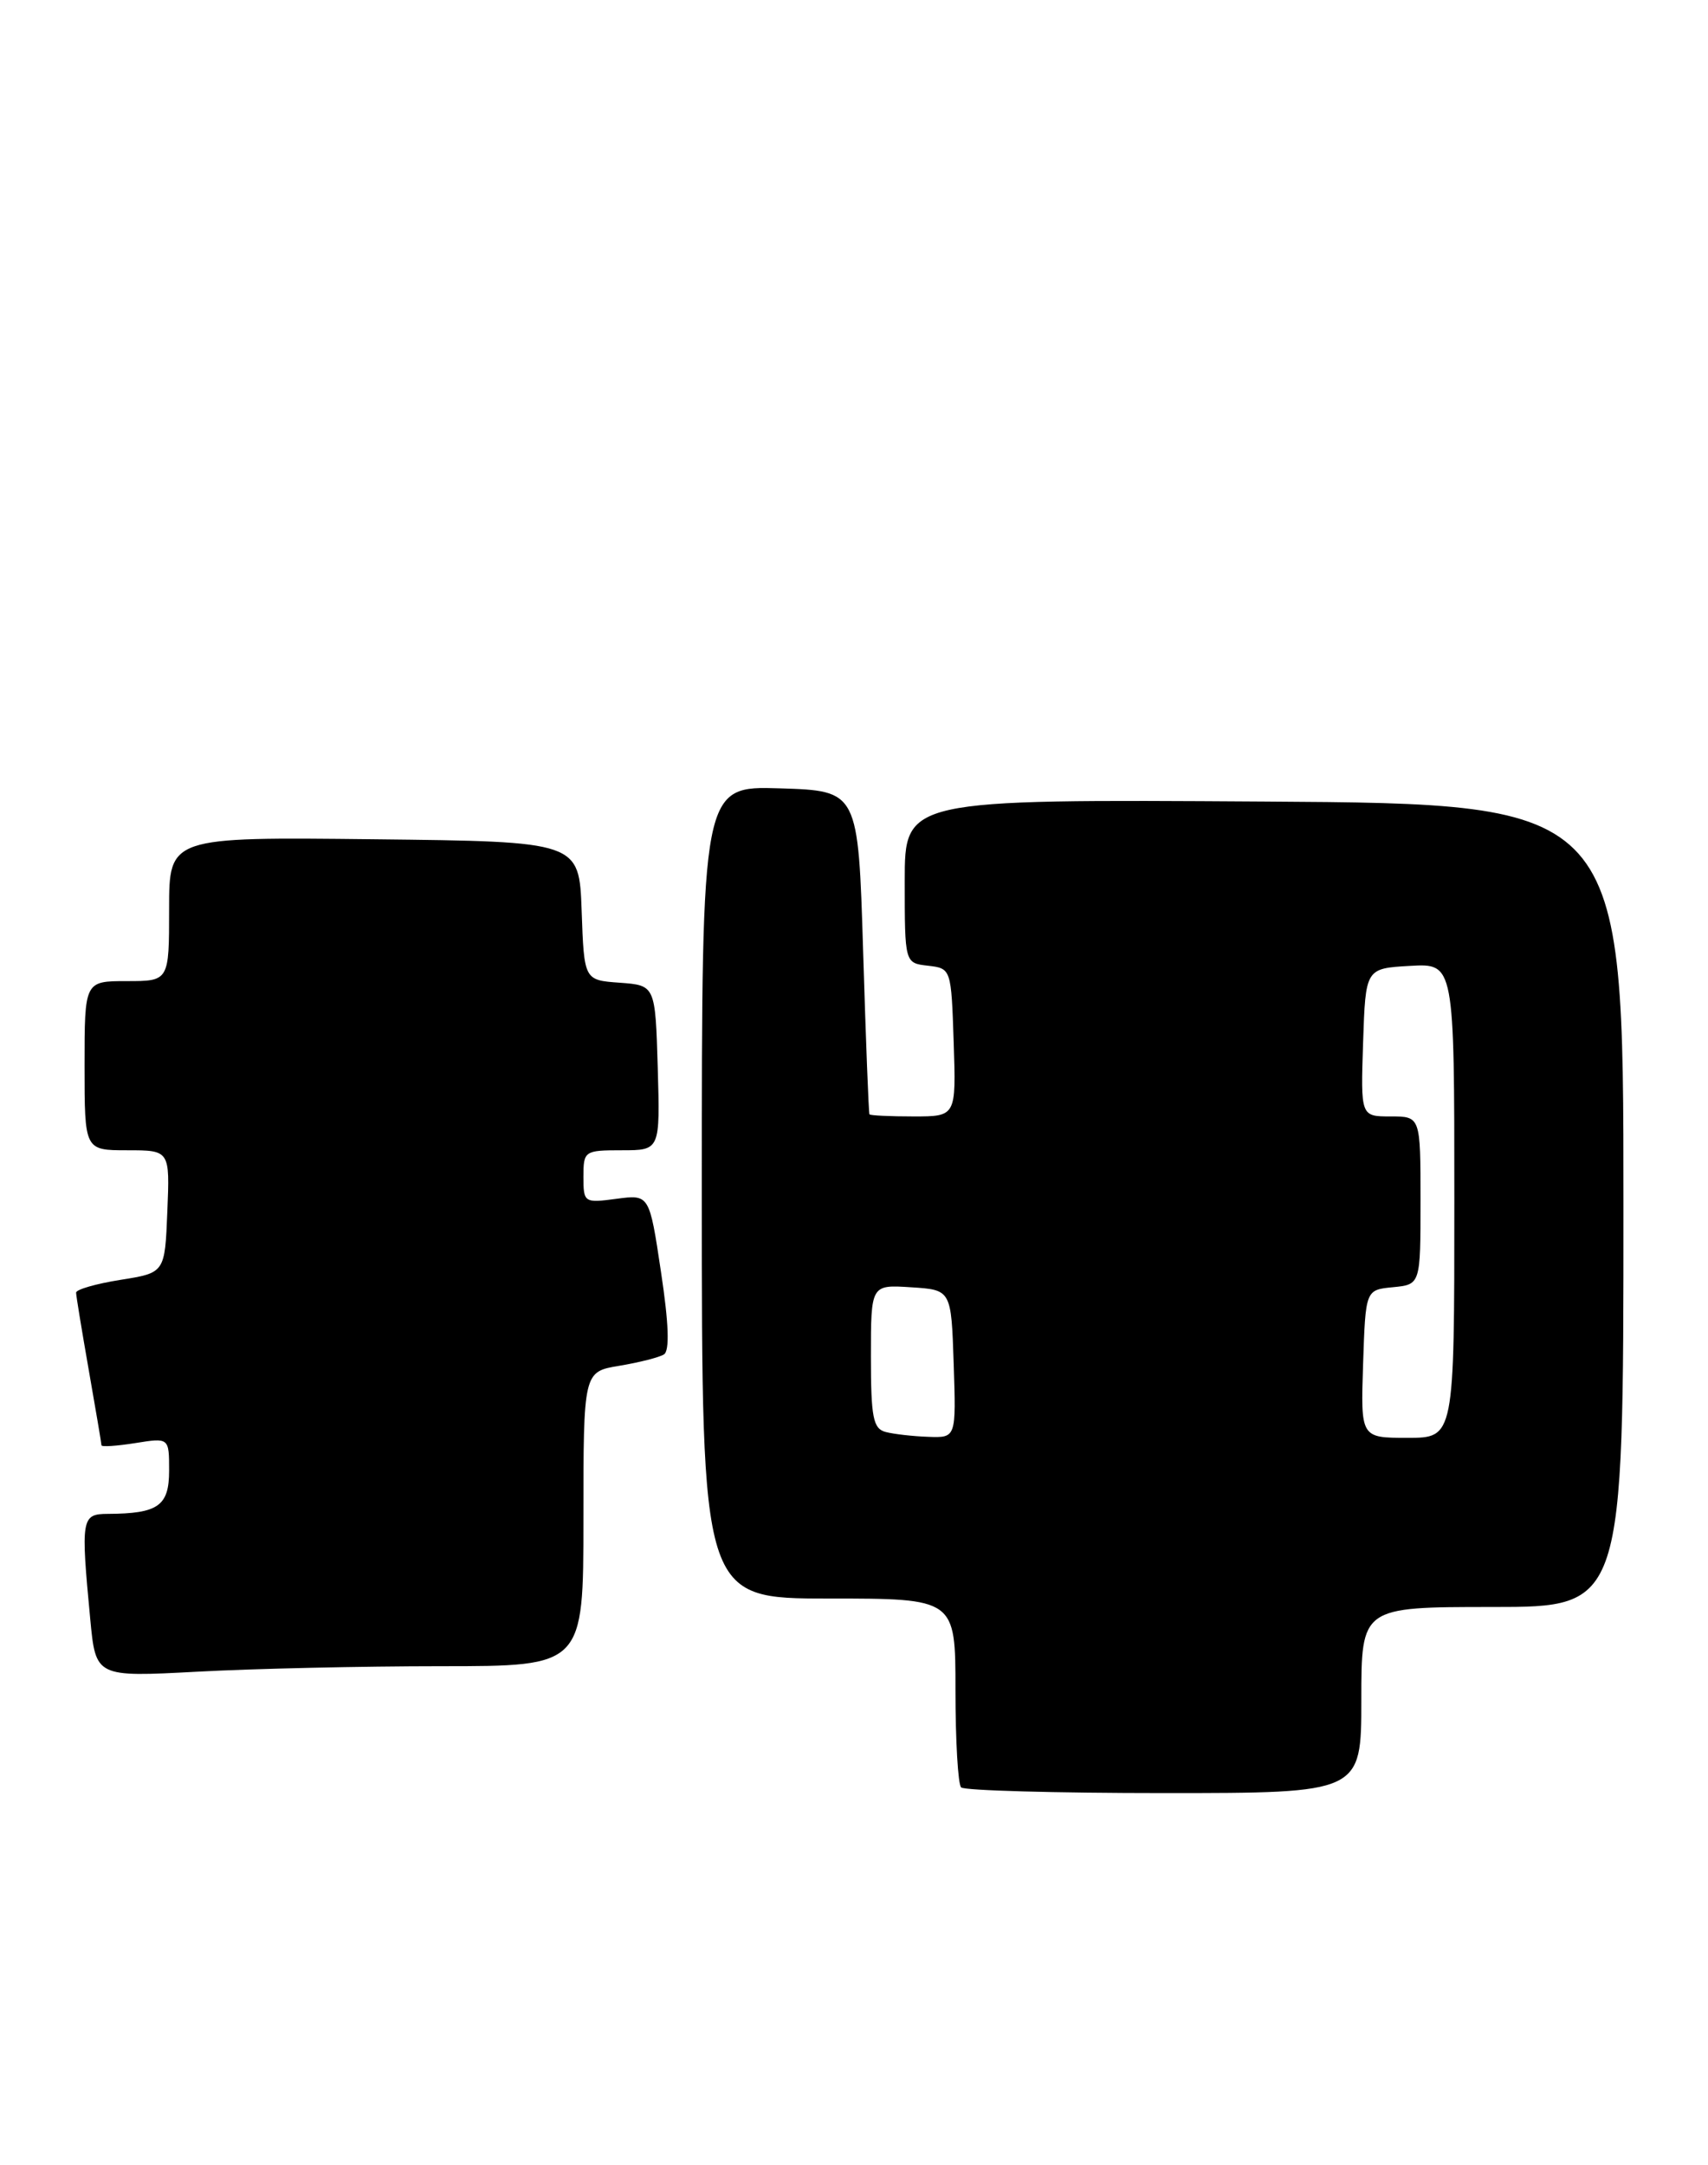 <?xml version="1.0" encoding="UTF-8" standalone="no"?>
<!DOCTYPE svg PUBLIC "-//W3C//DTD SVG 1.1//EN" "http://www.w3.org/Graphics/SVG/1.1/DTD/svg11.dtd" >
<svg xmlns="http://www.w3.org/2000/svg" xmlns:xlink="http://www.w3.org/1999/xlink" version="1.1" viewBox="0 0 202 256">
 <g >
 <path fill="currentColor"
d=" M 161.00 201.00 C 161.00 190.00 161.00 190.00 176.50 190.00 C 192.00 190.00 192.00 190.00 192.00 142.52 C 192.00 95.04 192.00 95.04 149.50 94.77 C 107.00 94.50 107.00 94.50 107.00 104.18 C 107.00 113.87 107.00 113.87 109.75 114.18 C 112.49 114.50 112.50 114.53 112.79 123.25 C 113.08 132.00 113.08 132.00 108.04 132.00 C 105.27 132.00 102.92 131.89 102.83 131.75 C 102.73 131.61 102.40 122.95 102.08 112.50 C 101.50 93.50 101.50 93.50 92.25 93.21 C 83.00 92.92 83.00 92.92 83.00 140.96 C 83.00 189.00 83.00 189.00 98.00 189.00 C 113.00 189.00 113.00 189.00 113.00 199.83 C 113.00 205.79 113.30 210.97 113.67 211.33 C 114.03 211.70 124.83 212.00 137.67 212.00 C 161.00 212.00 161.00 212.00 161.00 201.00 Z  M 52.16 197.00 C 69.00 197.00 69.00 197.00 69.00 179.59 C 69.00 162.18 69.00 162.18 73.25 161.48 C 75.59 161.09 77.96 160.49 78.52 160.14 C 79.21 159.71 79.10 156.51 78.17 150.36 C 76.80 141.22 76.80 141.22 72.90 141.74 C 69.09 142.25 69.00 142.19 69.00 139.13 C 69.00 136.08 69.12 136.00 73.54 136.00 C 78.07 136.00 78.07 136.00 77.79 126.25 C 77.50 116.50 77.50 116.50 73.29 116.19 C 69.08 115.89 69.08 115.89 68.79 107.69 C 68.50 99.50 68.50 99.50 44.25 99.23 C 20.00 98.96 20.00 98.96 20.00 107.48 C 20.00 116.00 20.00 116.00 15.00 116.00 C 10.00 116.00 10.00 116.00 10.00 126.00 C 10.00 136.00 10.00 136.00 15.04 136.00 C 20.09 136.00 20.09 136.00 19.79 143.24 C 19.50 150.49 19.50 150.49 14.25 151.32 C 11.36 151.78 9.00 152.46 9.00 152.83 C 9.00 153.20 9.68 157.32 10.50 162.00 C 11.32 166.68 12.00 170.67 12.00 170.88 C 12.00 171.09 13.80 170.97 16.00 170.62 C 20.00 169.98 20.00 169.98 20.00 173.87 C 20.00 178.05 18.72 178.96 12.75 178.99 C 9.63 179.00 9.54 179.50 10.67 191.40 C 11.32 198.29 11.32 198.29 23.32 197.65 C 29.91 197.29 42.89 197.00 52.16 197.00 Z  M 104.75 169.31 C 103.26 168.92 103.00 167.61 103.00 160.37 C 103.00 151.89 103.00 151.89 107.75 152.20 C 112.50 152.50 112.50 152.50 112.79 161.25 C 113.08 170.00 113.08 170.00 109.79 169.88 C 107.98 169.82 105.71 169.56 104.75 169.31 Z  M 161.21 161.25 C 161.50 152.50 161.50 152.50 164.75 152.19 C 168.00 151.87 168.00 151.87 168.00 141.94 C 168.00 132.00 168.00 132.00 164.46 132.00 C 160.92 132.00 160.92 132.00 161.21 123.25 C 161.50 114.50 161.50 114.50 166.75 114.20 C 172.00 113.90 172.00 113.90 172.00 141.95 C 172.00 170.00 172.00 170.00 166.46 170.00 C 160.92 170.00 160.92 170.00 161.21 161.25 Z "/>
</g>
</svg>